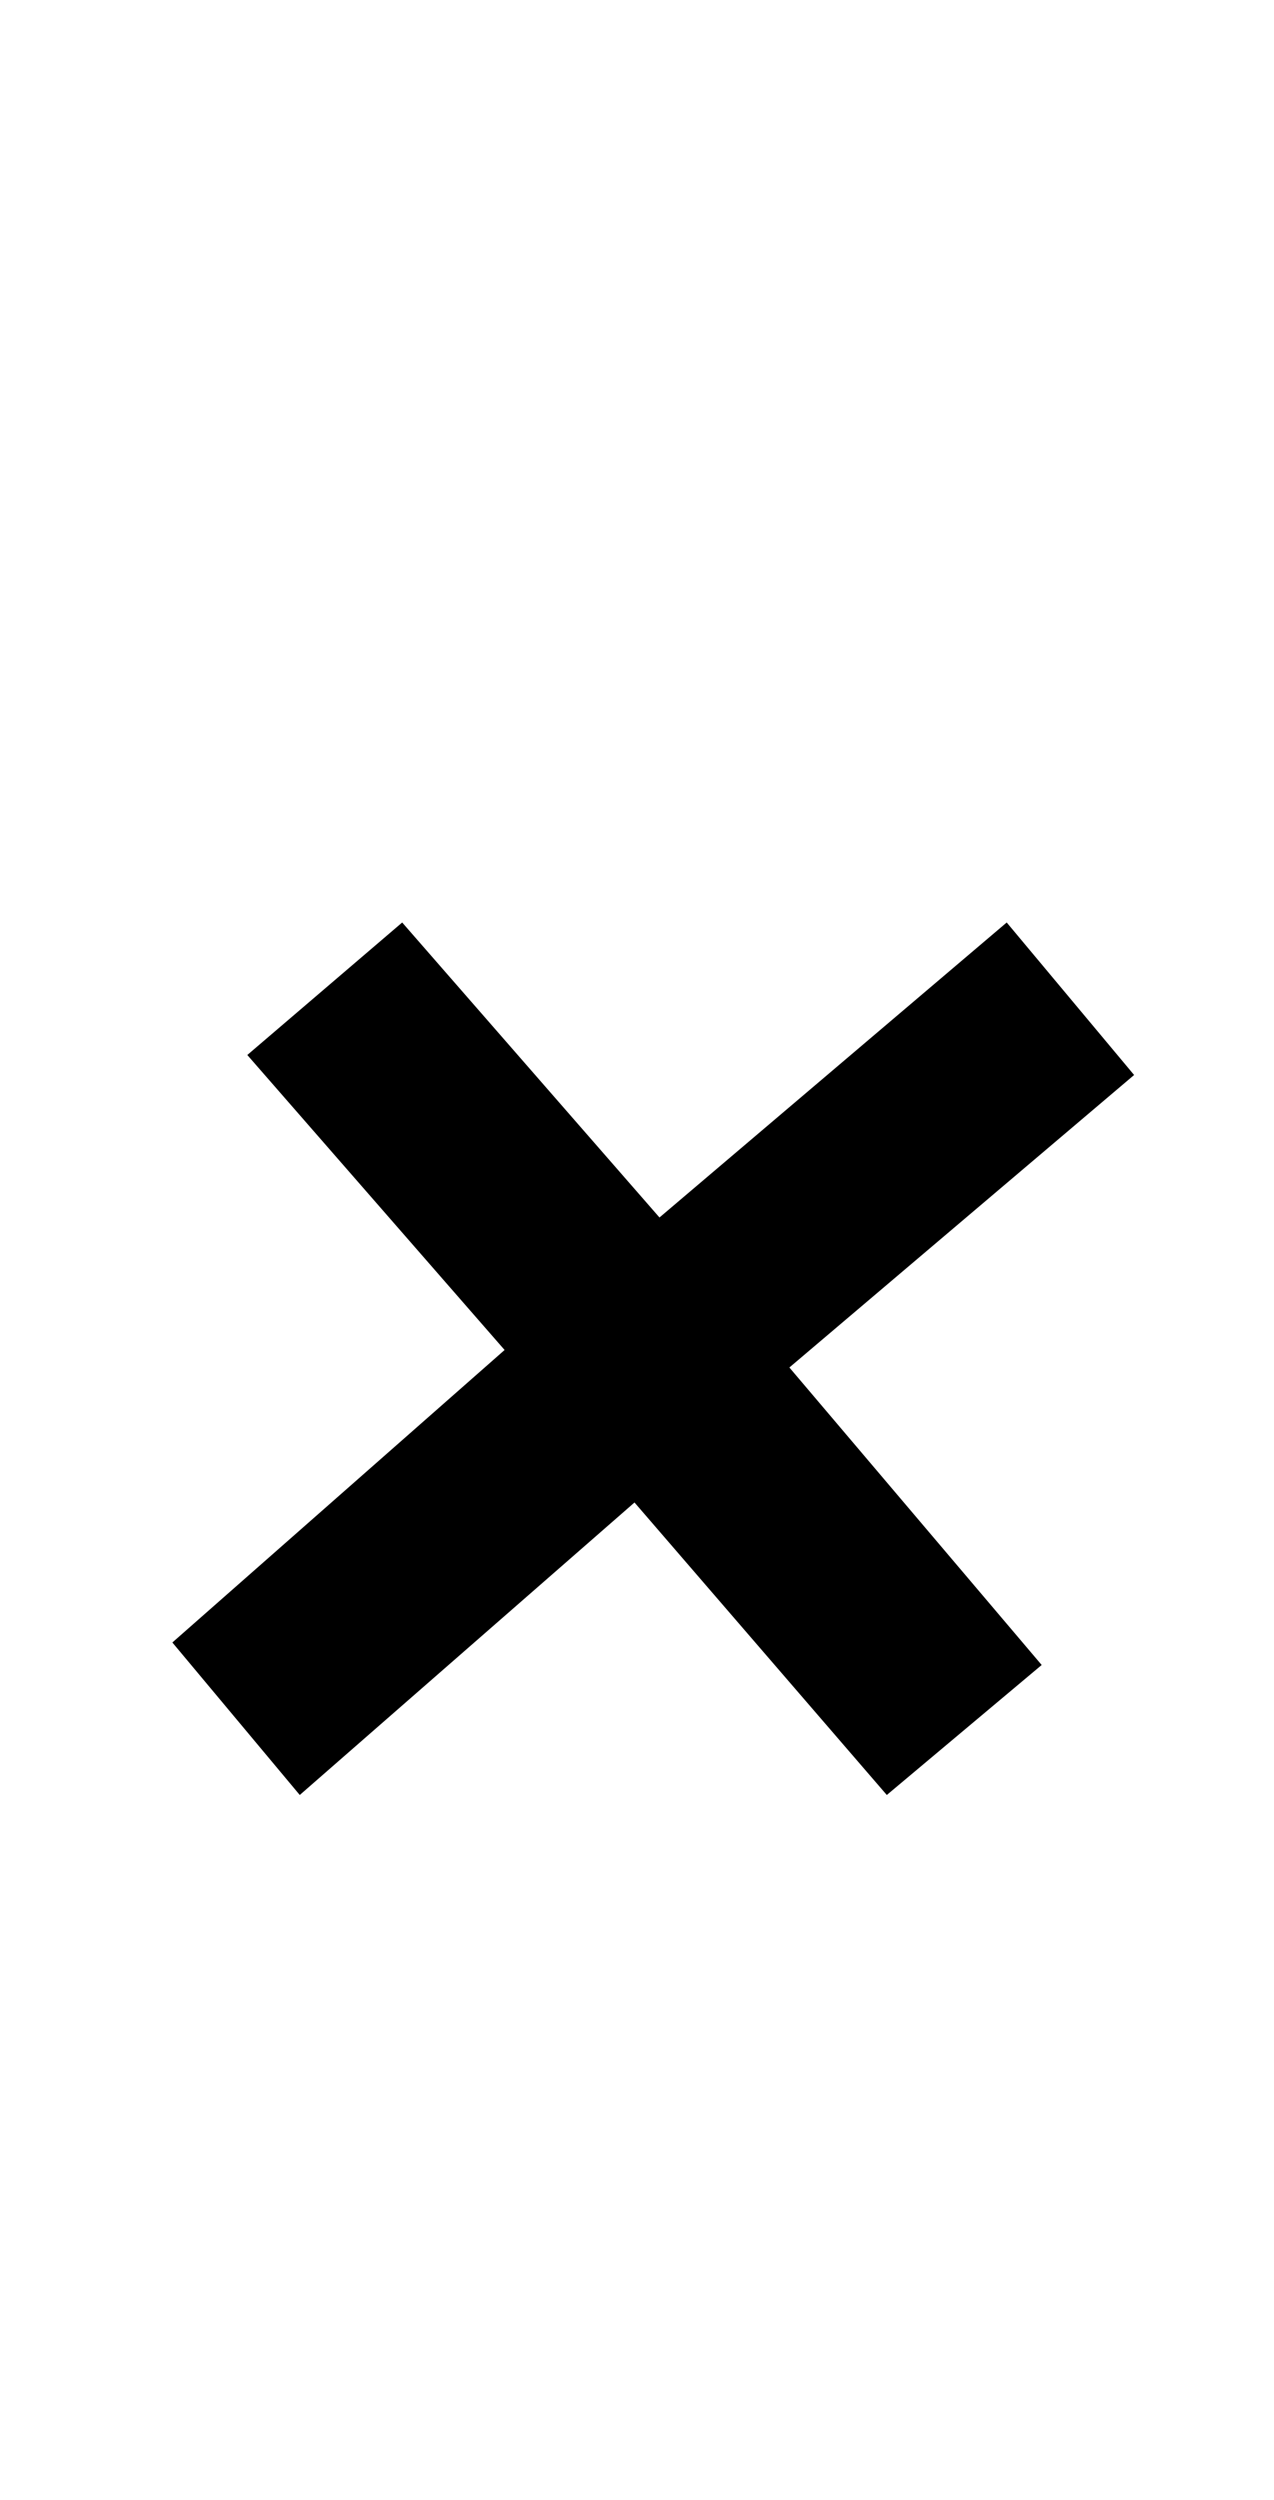 <?xml version="1.0" standalone="no"?>
<!DOCTYPE svg PUBLIC "-//W3C//DTD SVG 1.1//EN" "http://www.w3.org/Graphics/SVG/1.1/DTD/svg11.dtd" >
<svg xmlns="http://www.w3.org/2000/svg" xmlns:xlink="http://www.w3.org/1999/xlink" version="1.1" viewBox="-10 0 510 1000">
  <g transform="matrix(1 0 0 -1 0 800)">
   <path fill="currentColor"
d="M59 143l133 117l-103 118l62 53l103 -118l139 118l51 -61l-138 -117l101 -119l-62 -52l-101 117l-134 -117z" />
  </g>

</svg>
